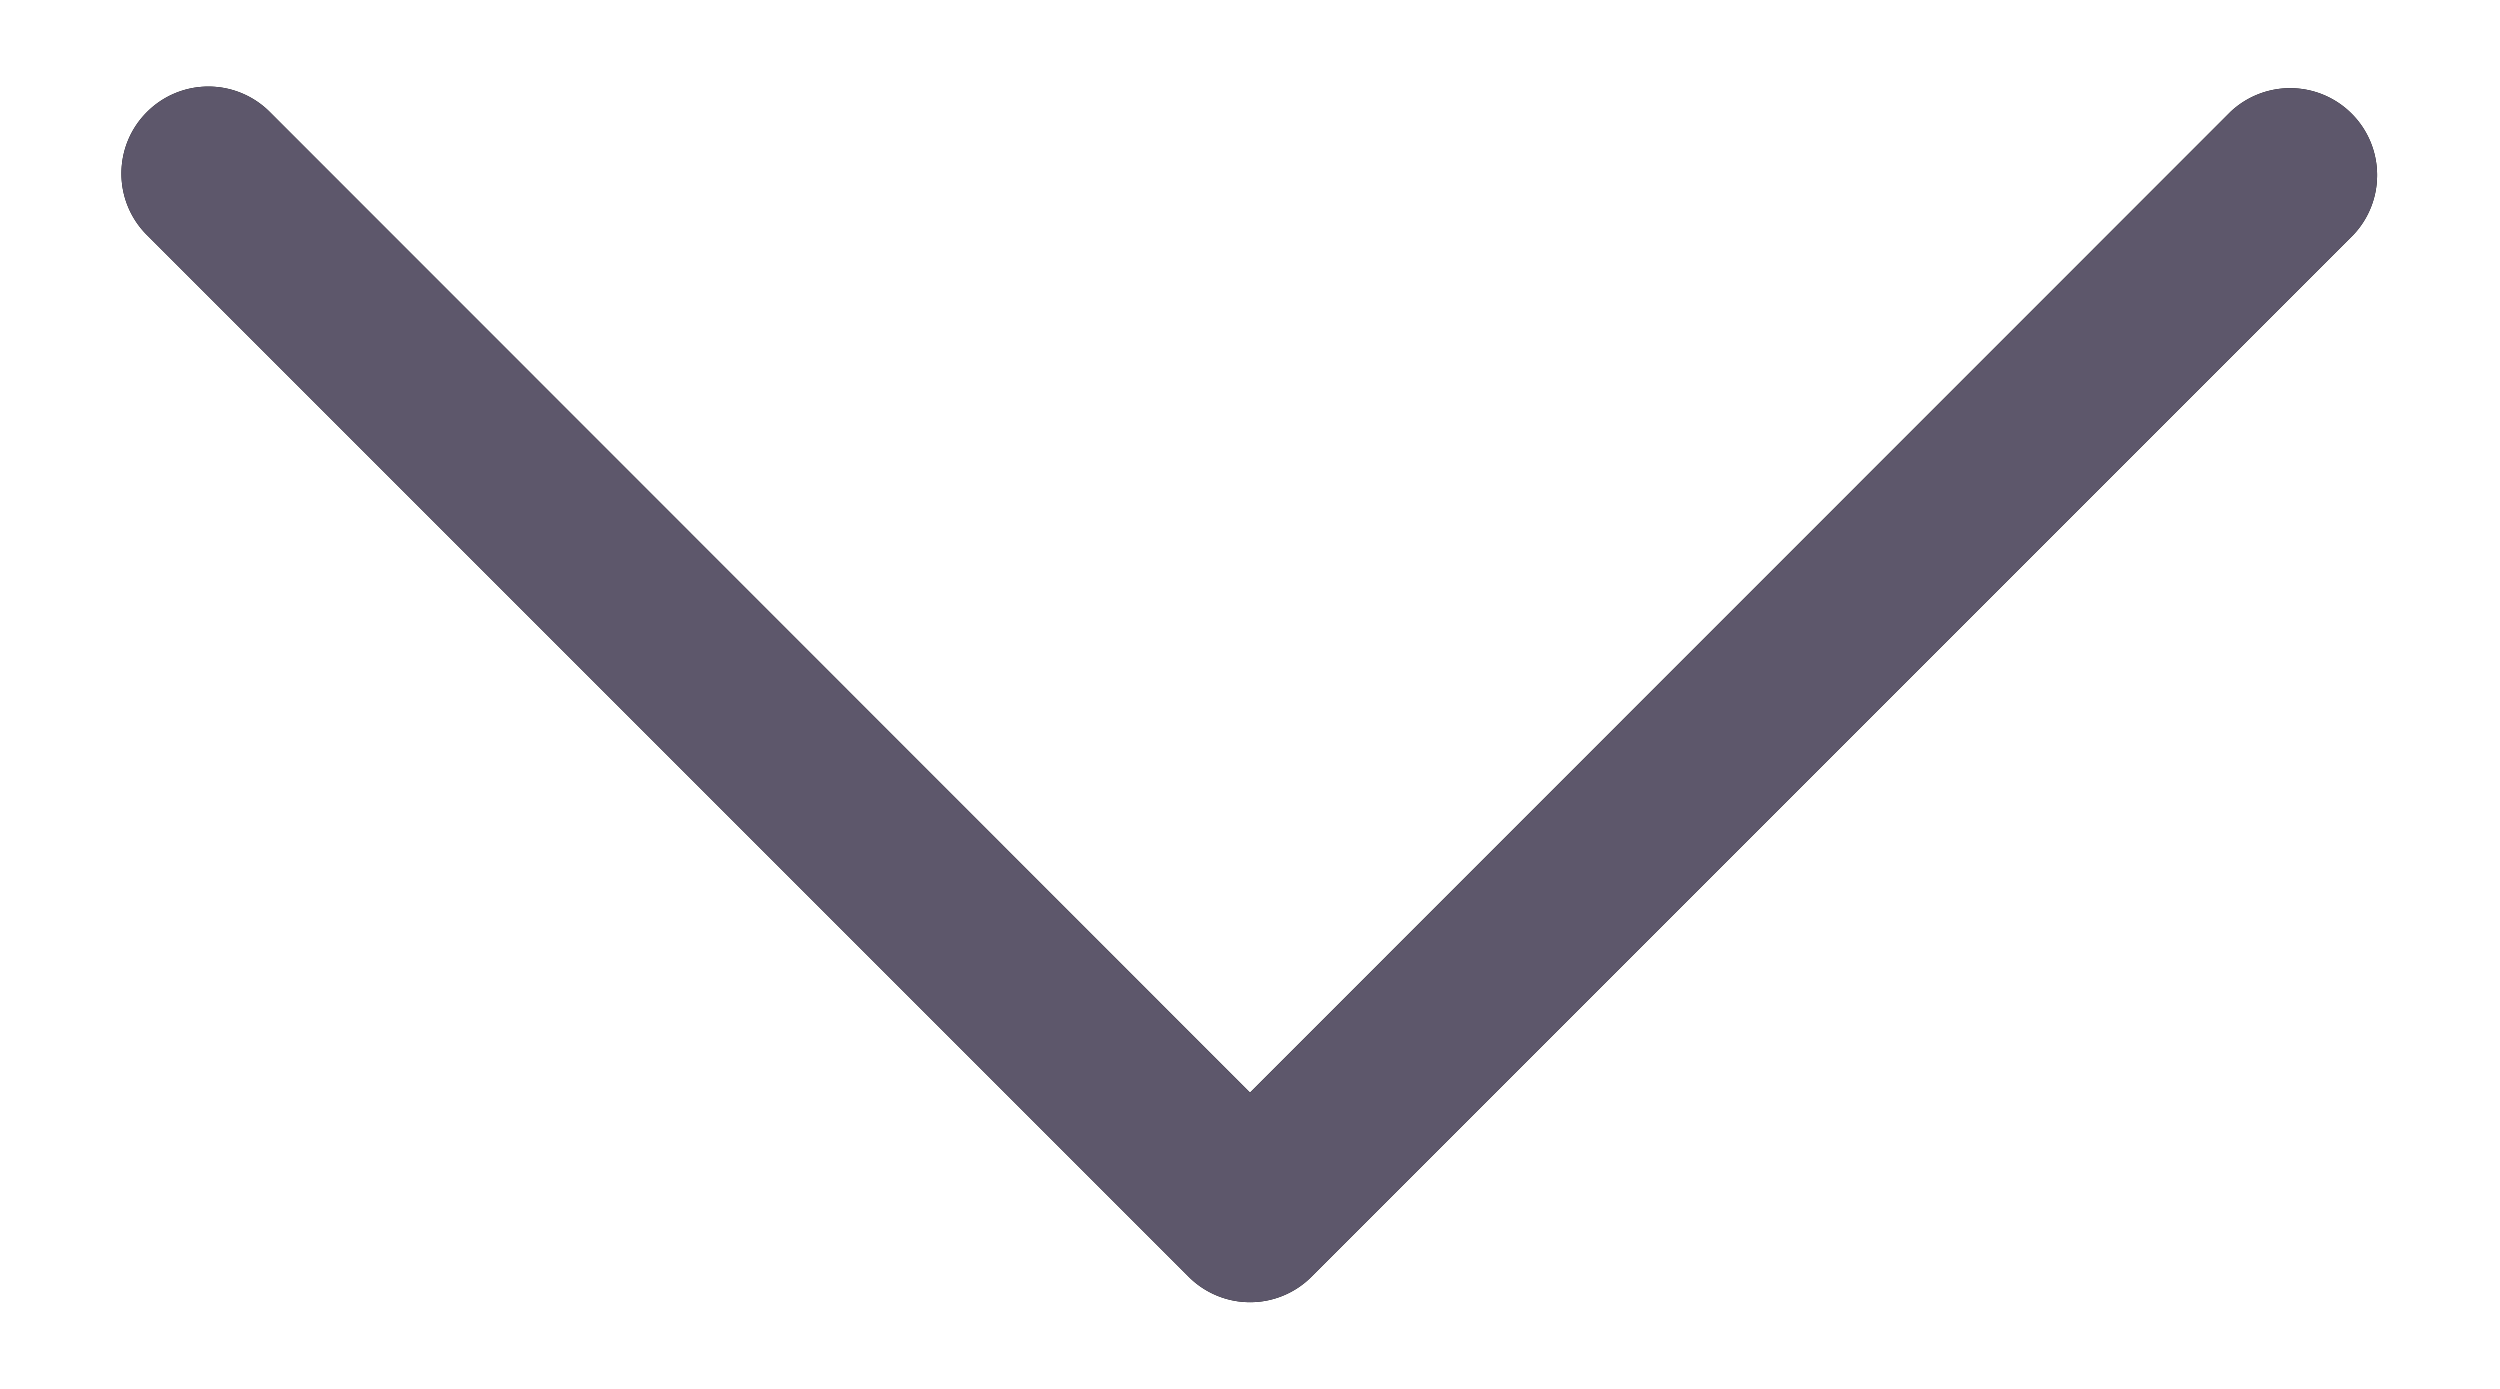 <svg width="18" height="10" fill="none" xmlns="http://www.w3.org/2000/svg"><path fill-rule="evenodd" clip-rule="evenodd" d="M1.058.807a.625.625 0 01.885 0L9 7.867l7.058-7.06a.626.626 0 01.885.885l-7.5 7.5a.625.625 0 01-.885 0l-7.5-7.5a.625.625 0 010-.885z" fill="#000"/><path fill-rule="evenodd" clip-rule="evenodd" d="M1.058.807a.625.625 0 01.885 0L9 7.867l7.058-7.06a.626.626 0 01.885.885l-7.5 7.5a.625.625 0 01-.885 0l-7.5-7.5a.625.625 0 010-.885z" fill="#5D576B"/></svg>